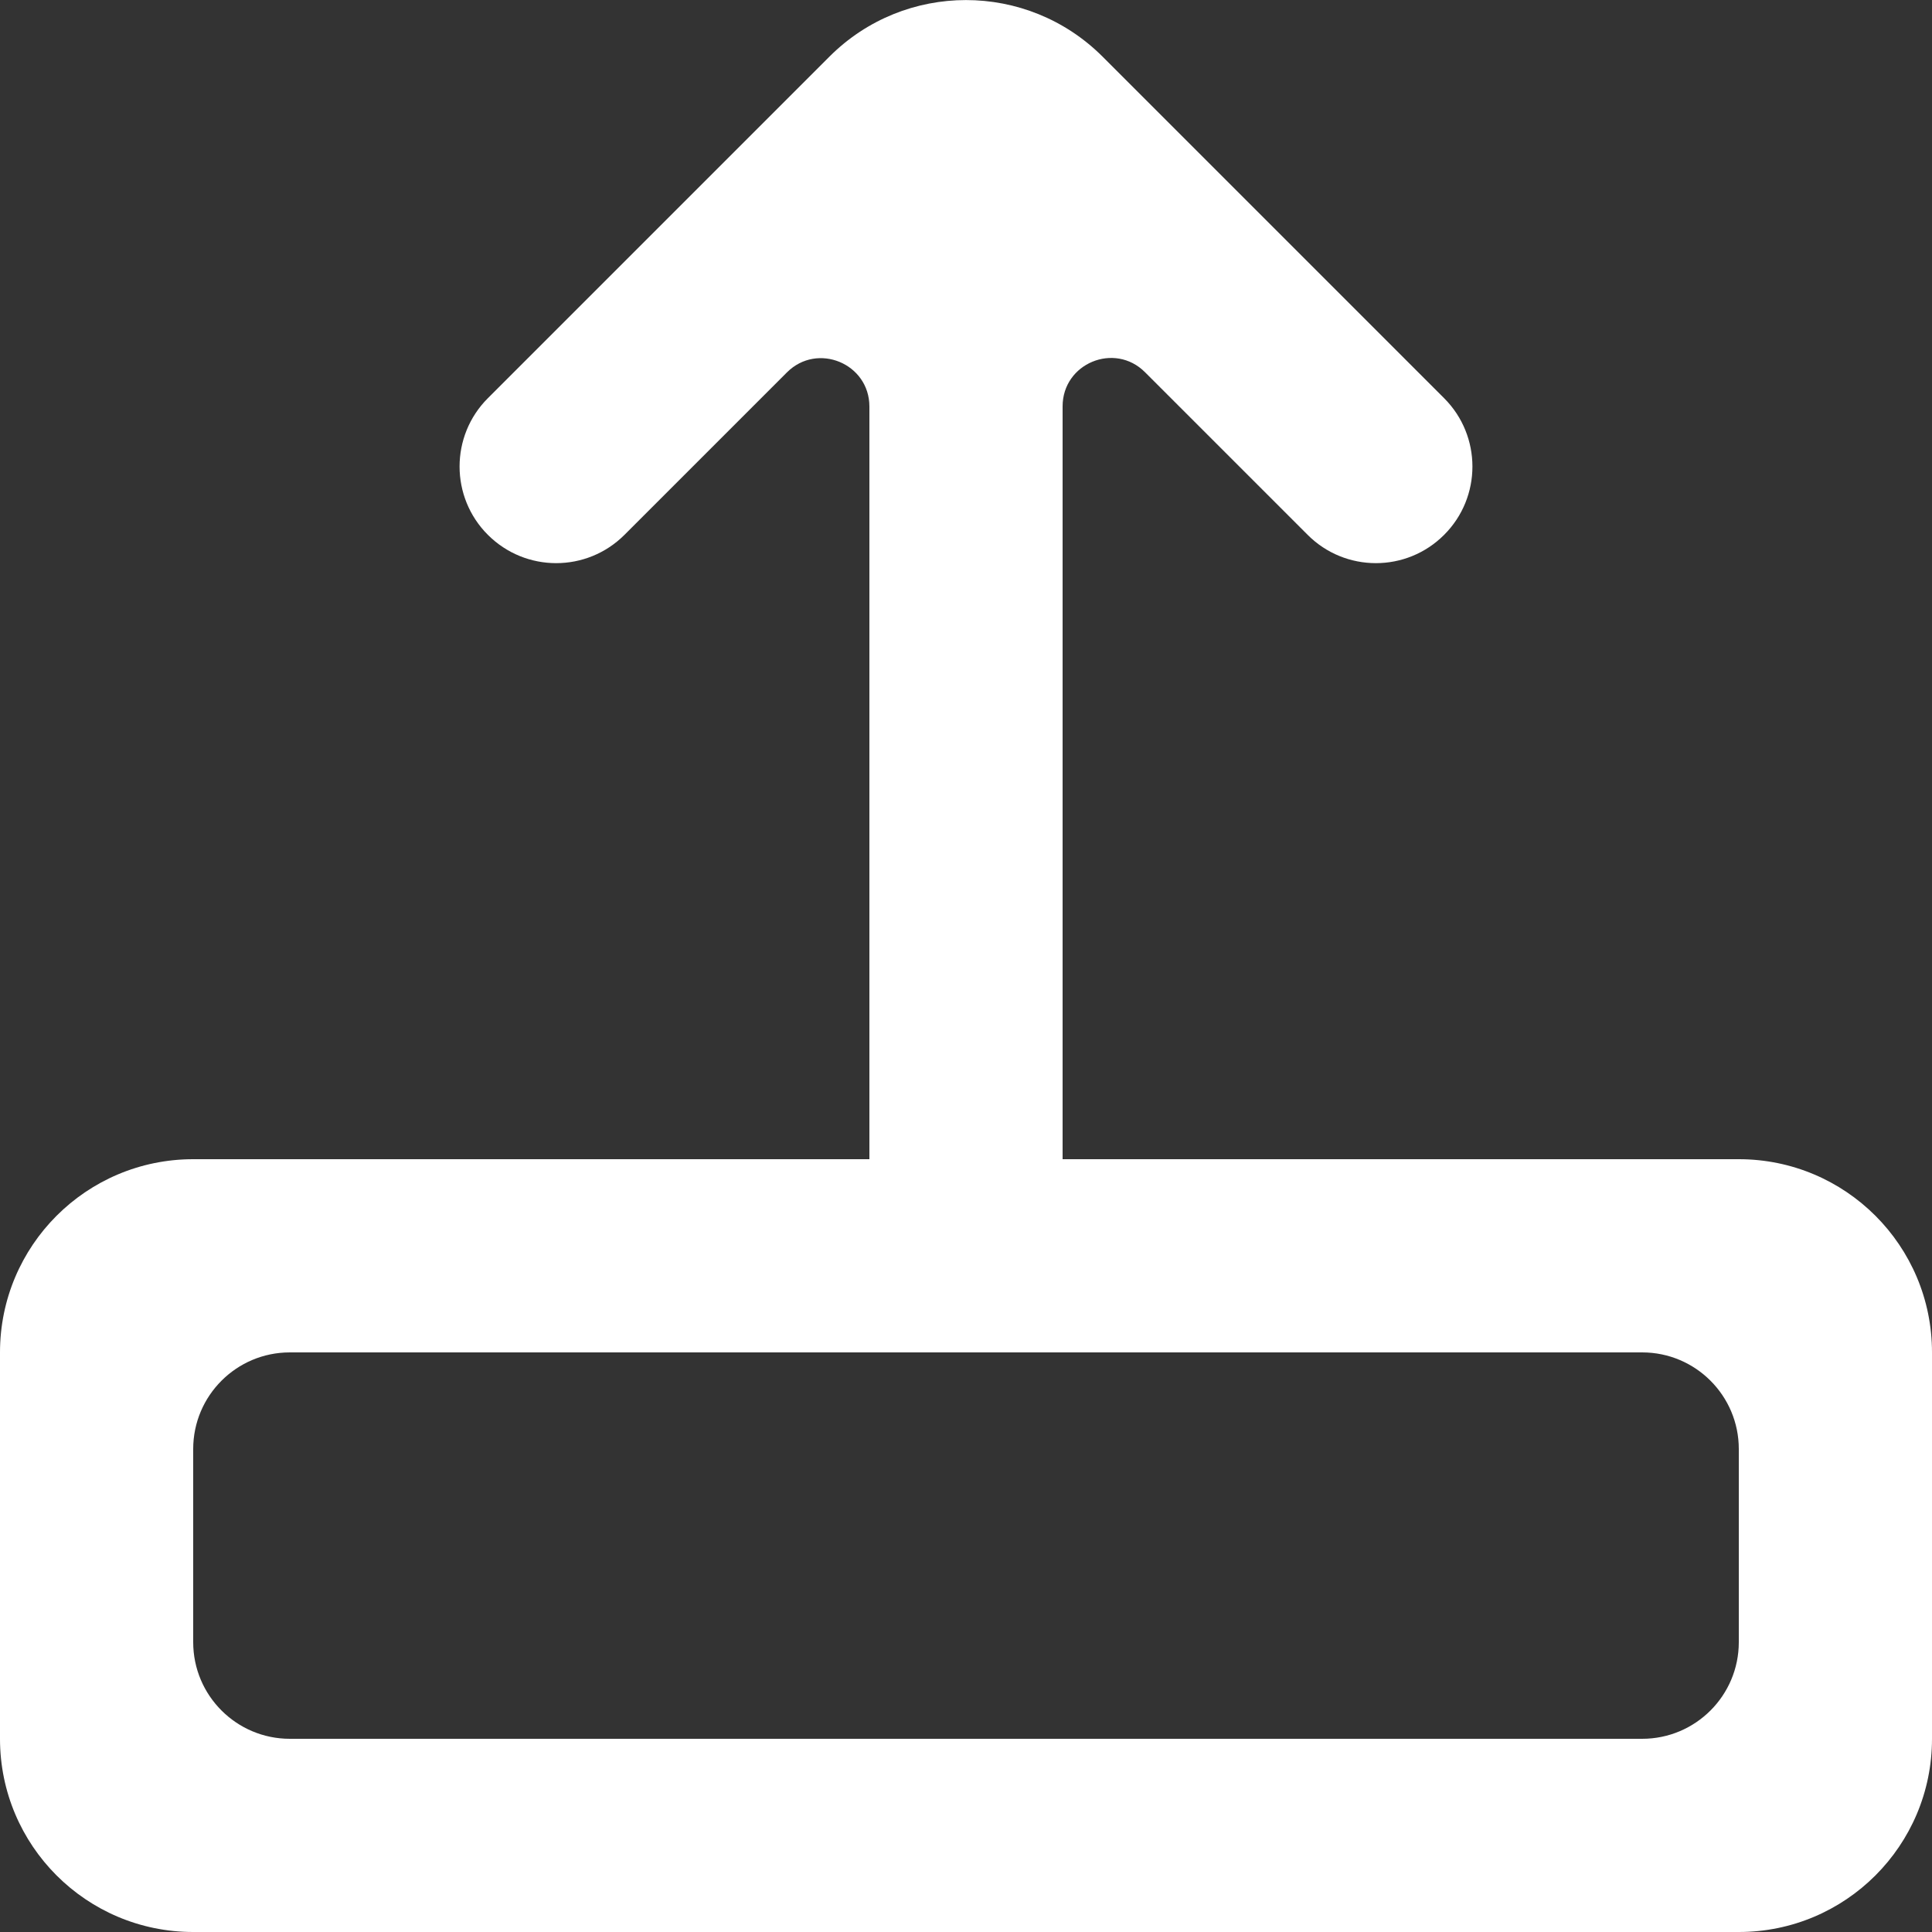 <!-- Generated by IcoMoon.io -->
<svg version="1.1" xmlns="http://www.w3.org/2000/svg" width="32" height="32" viewBox="0 0 32 32">
<rect x="0" y="0" width="32" height="32" fill="#333333" stroke="none"/>
<title>as-arrow_up-18</title>
<path fill="#fff" d="M28.8 27.2c0 0.883-0.717 1.6-1.6 1.6h-22.4c-0.883 0-1.6-0.717-1.6-1.6v-3.2c0-0.883 0.717-1.6 1.6-1.6h22.4c0.883 0 1.6 0.717 1.6 1.6v3.2zM0 22.4v6.4c0 1.768 1.432 3.2 3.2 3.2h25.6c1.768 0 3.2-1.432 3.2-3.2v-6.4c0-1.768-1.432-3.2-3.2-3.2h-11.2v-12.469c0-0.714 0.862-1.070 1.365-0.566l2.693 2.693c0.624 0.626 1.638 0.626 2.262 0 0.624-0.624 0.624-1.637 0-2.262l-5.659-5.659c-1.25-1.248-3.274-1.248-4.522 0-0.285 0.285 0.414-0.414-5.659 5.659-0.624 0.624-0.624 1.638 0 2.262 0.626 0.626 1.638 0.626 2.264 0l2.69-2.69c0.504-0.504 1.366-0.147 1.366 0.566v12.466h-11.2c-1.768 0-3.2 1.432-3.2 3.2z"></path>
</svg>
